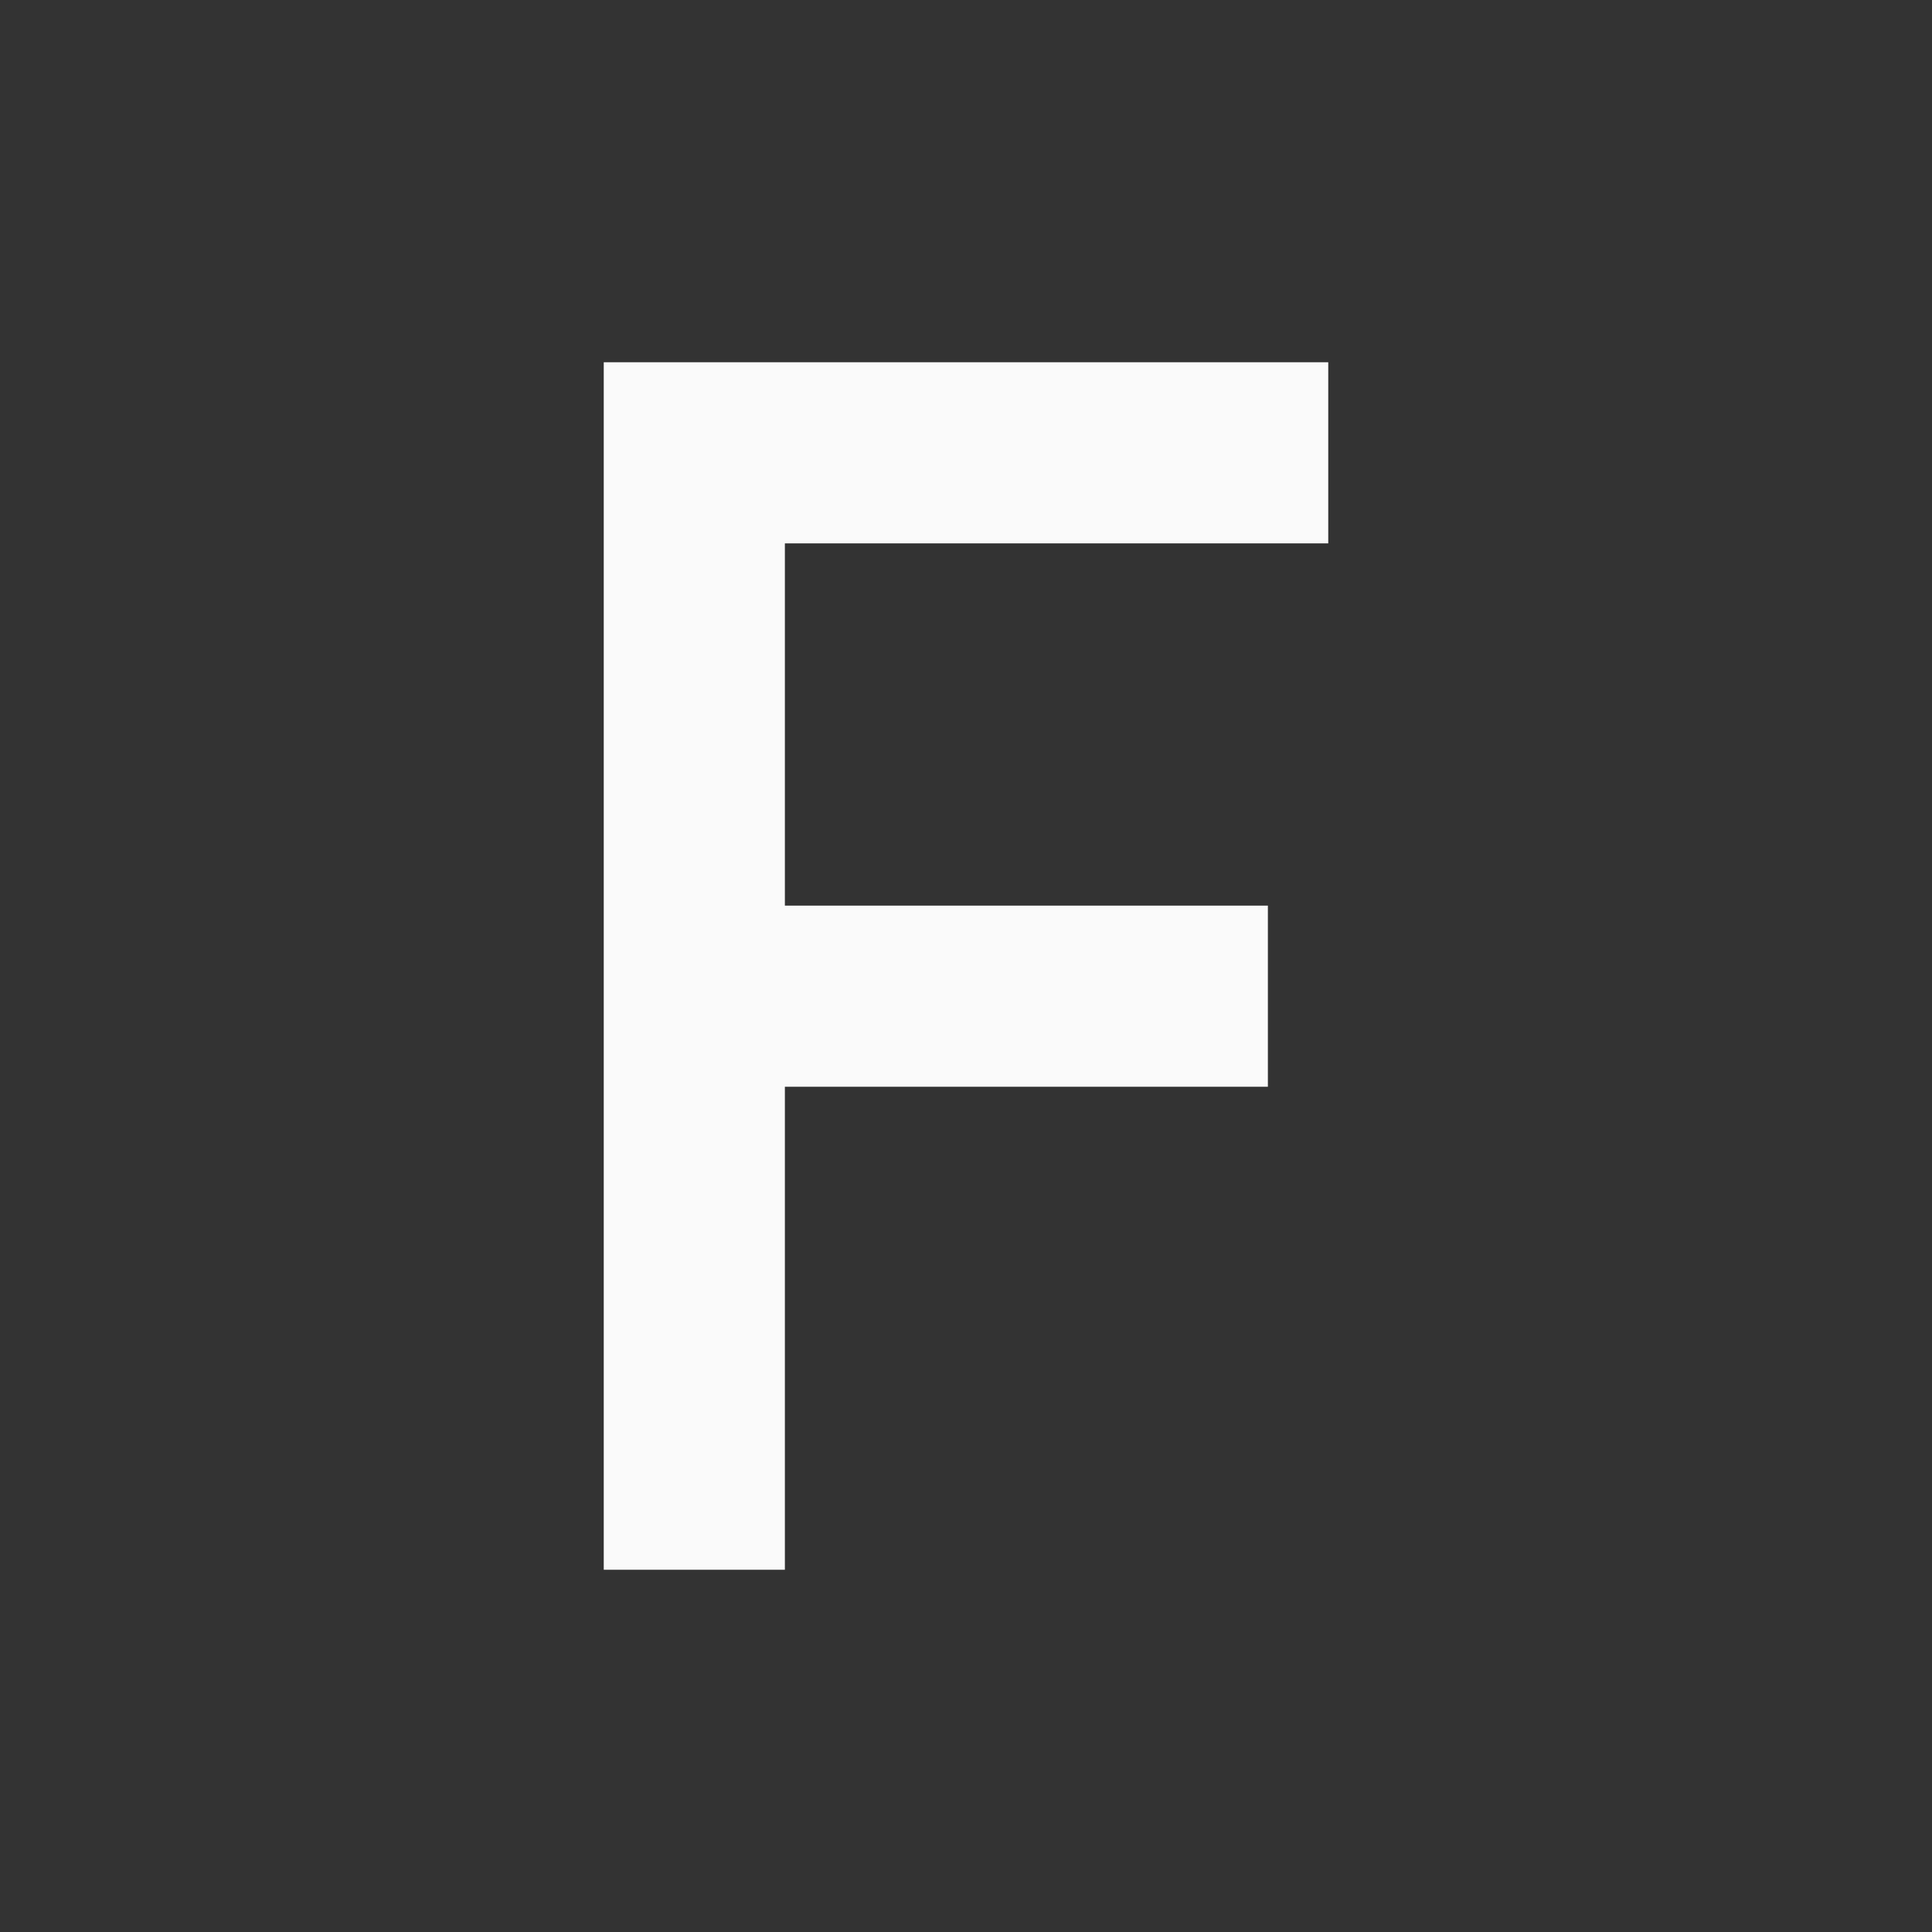 <svg height="32" viewBox="0 0 32 32" width="32" xmlns="http://www.w3.org/2000/svg"><rect x="0" y="0" width="32" height="32" fill="#333333" stroke="none"/><path d="m22 6v3h-9v6h8v3h-8v8h-3v-20z" fill="#fafafa" stroke-width="1.011"/></svg>